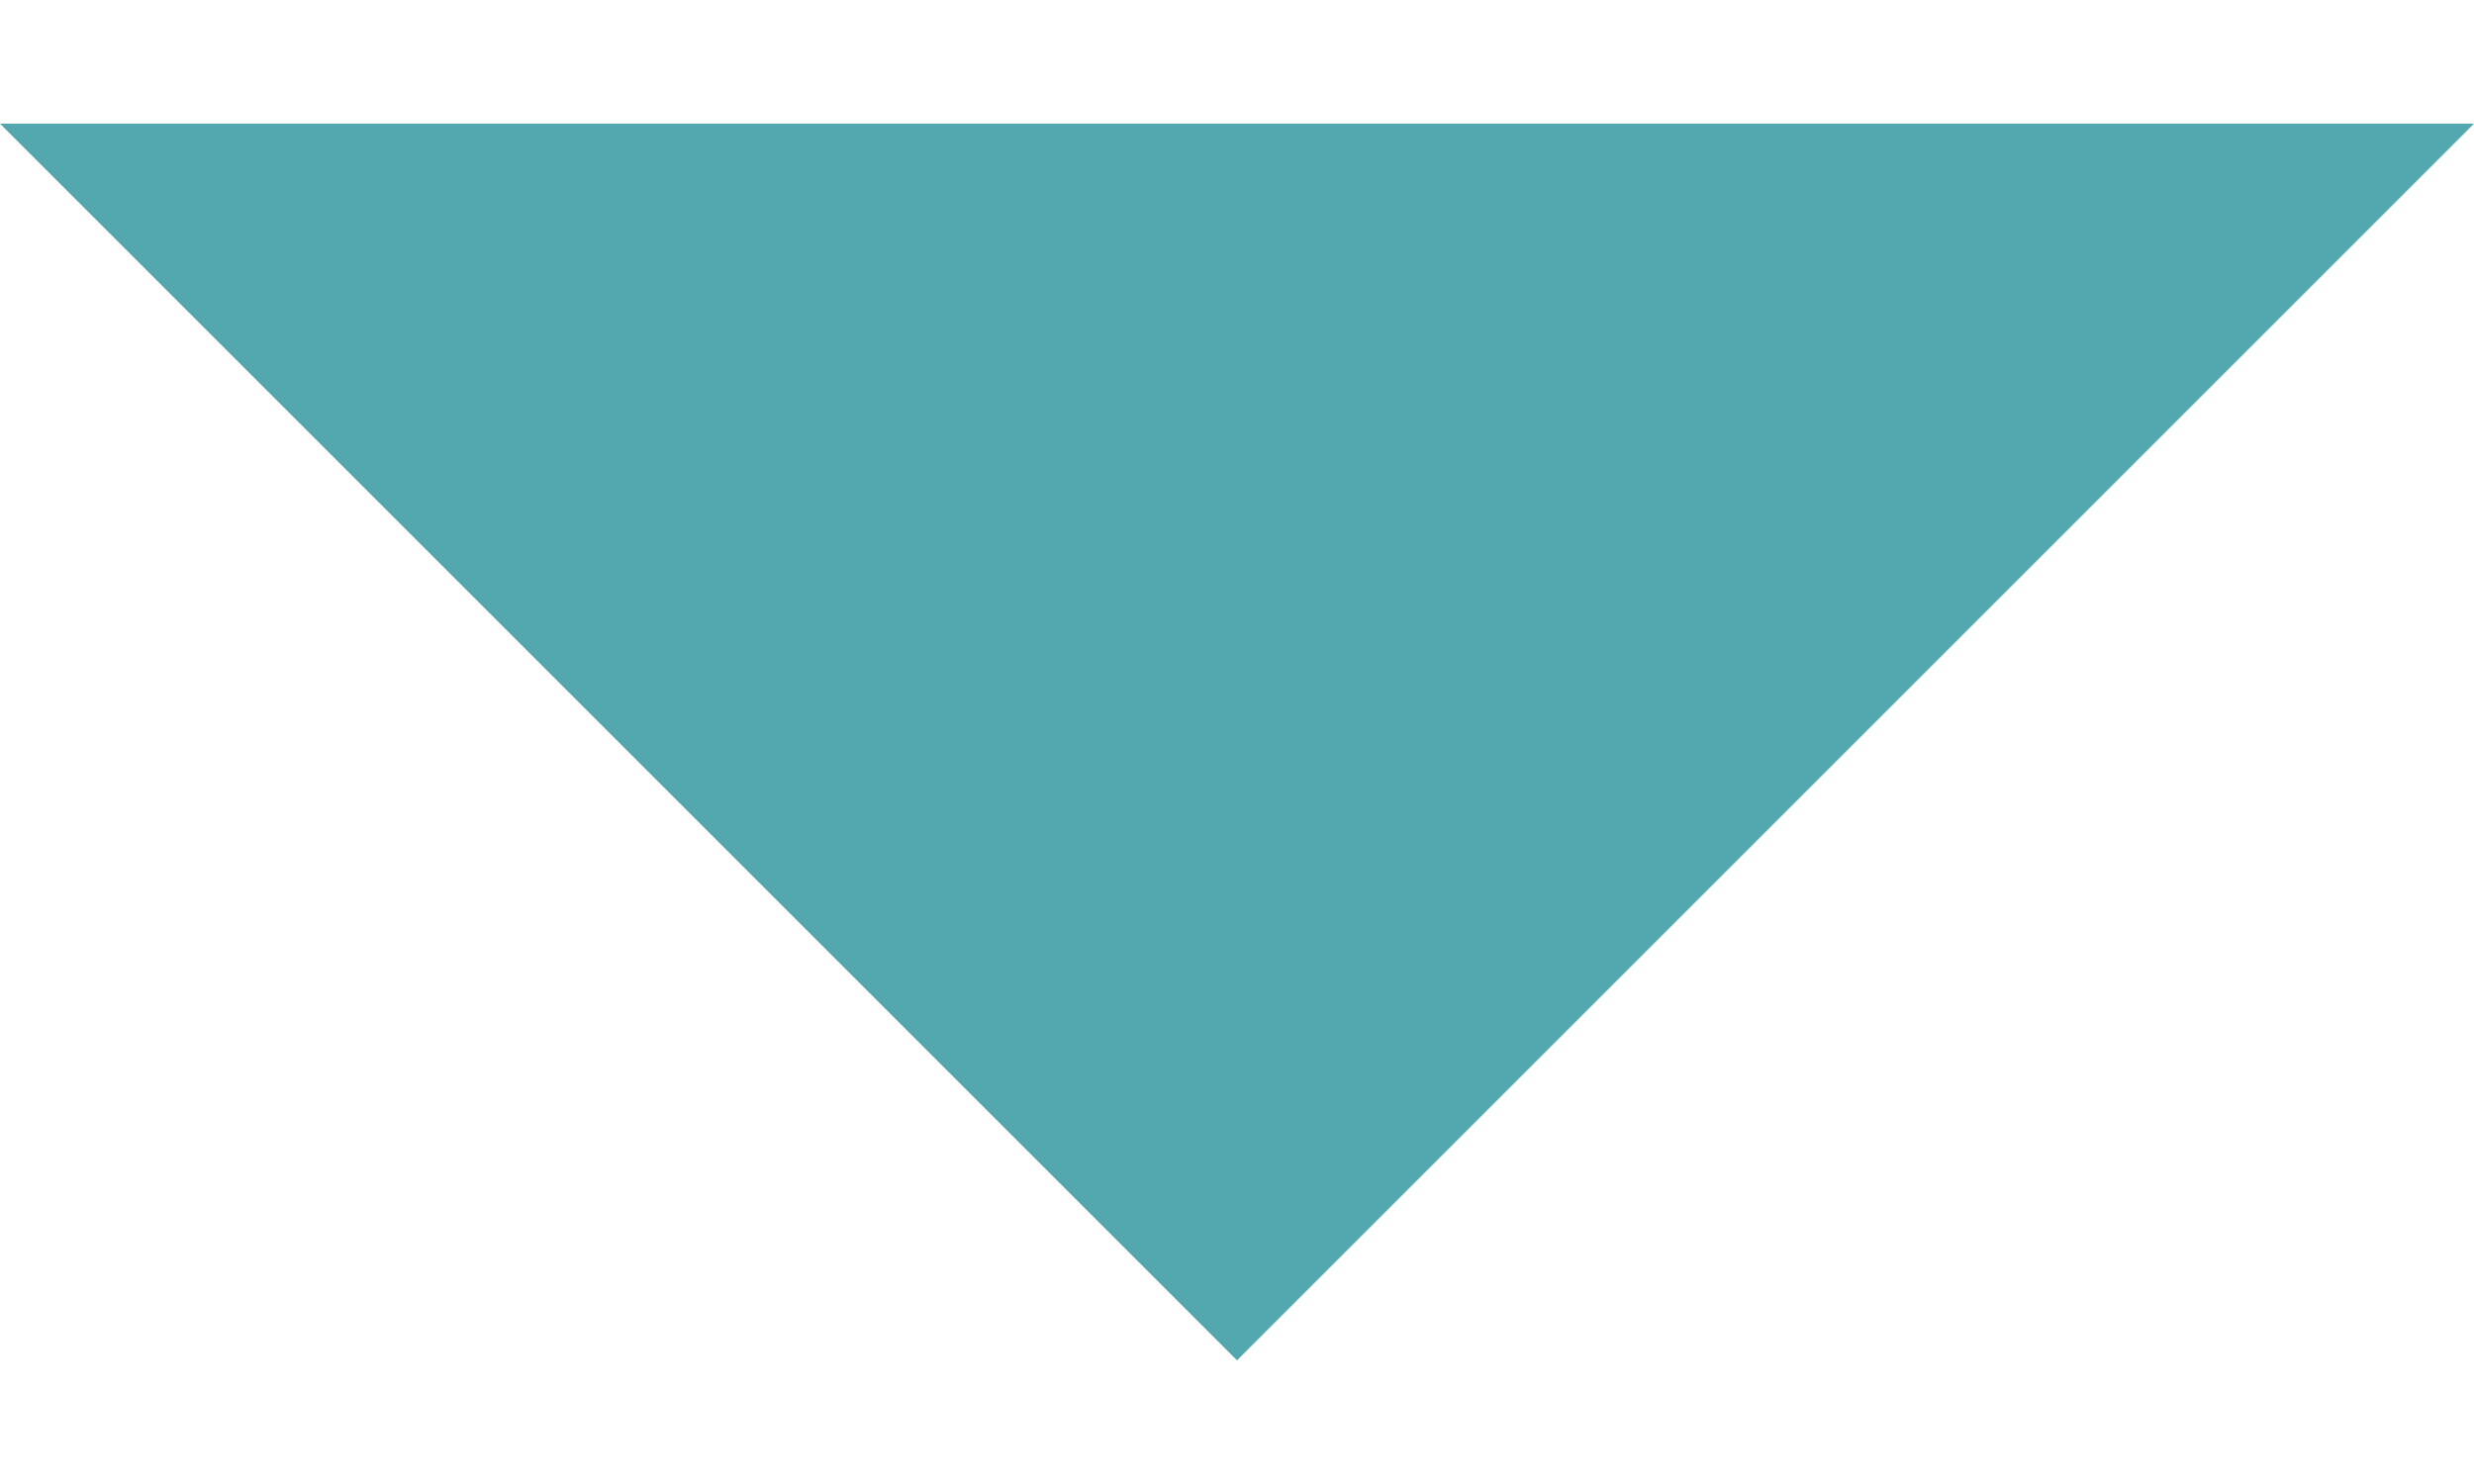 <?xml version="1.0" encoding="UTF-8"?>
<svg width="10px" height="6px" viewBox="0 0 10 6" version="1.1" xmlns="http://www.w3.org/2000/svg" xmlns:xlink="http://www.w3.org/1999/xlink">
    <title>arrow / caret_down</title>
    <g id="Symbols" stroke="none" stroke-width="1" fill="none" fill-rule="evenodd">
        <g id="Icons/Arrow-up-down" transform="translate(-7, -14)" fill="#52A8AE" fill-rule="nonzero">
            <g id="arrow-/-caret_up" transform="translate(7, 4)">
                <path d="M2.5,13 L7.5,18 L7.5,8 L2.5,13 Z" id="arrow-/-caret_down" transform="translate(5, 13) scale(1, -1) rotate(90) translate(-5, -13) "></path>
            </g>
        </g>
    </g>
</svg>